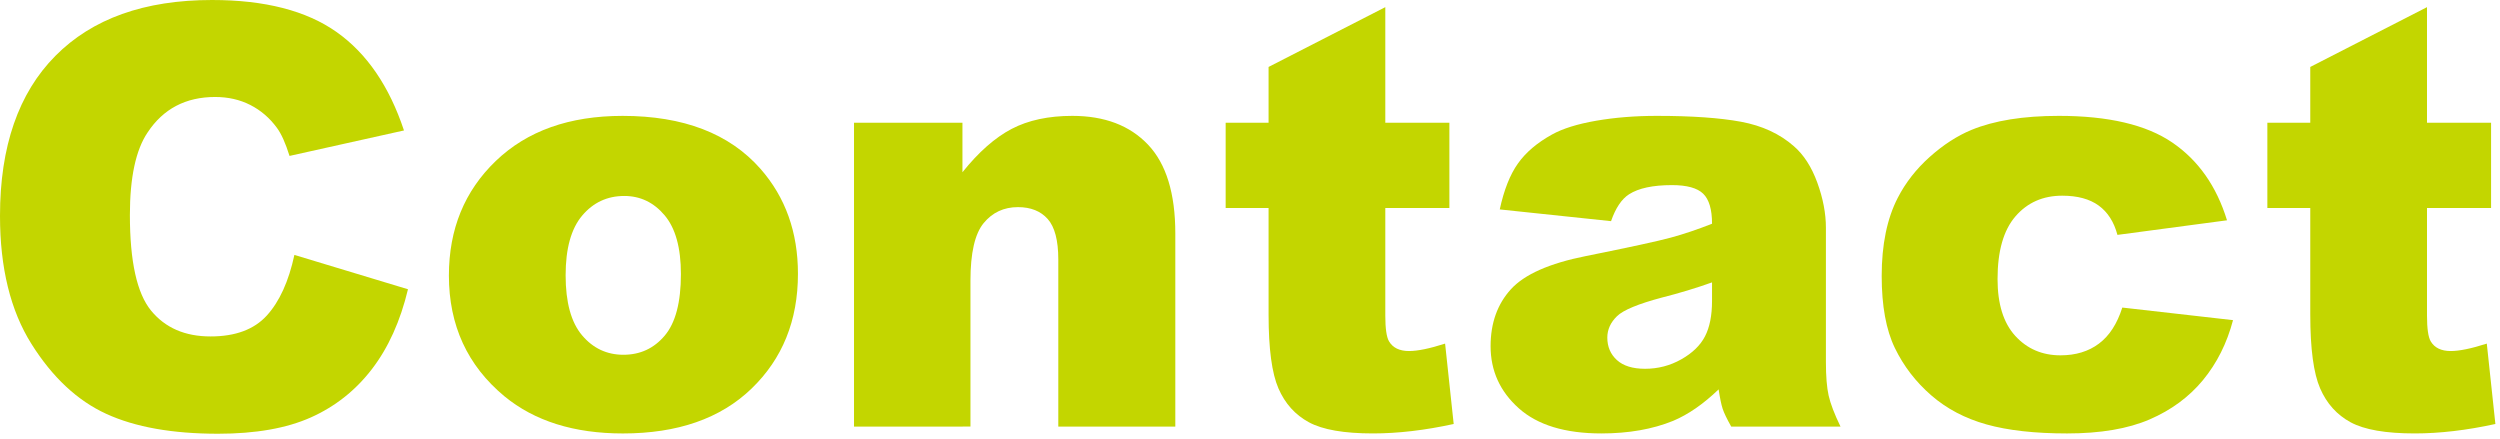 <?xml version="1.0" encoding="utf-8"?>
<!-- Generator: Adobe Illustrator 27.2.0, SVG Export Plug-In . SVG Version: 6.00 Build 0)  -->
<svg version="1.1" id="レイヤー_1" xmlns="http://www.w3.org/2000/svg" xmlns:xlink="http://www.w3.org/1999/xlink" x="0px"
	 y="0px" viewBox="0 0 256 45" style="enable-background:new 0 0 256 45;" xml:space="preserve">
<style type="text/css">
	.st0{fill:#C3D600;}
</style>
<g>
	<path class="st0" d="M30.146,26.104l11.631,3.516c-0.781,3.262-2.012,5.986-3.691,8.174c-1.68,2.188-3.765,3.838-6.255,4.951
		s-5.659,1.67-9.507,1.67c-4.668,0-8.481-0.679-11.44-2.035c-2.959-1.355-5.513-3.742-7.661-7.157C1.074,31.806,0,27.434,0,22.104
		C0,15,1.89,9.54,5.669,5.724C9.448,1.908,14.795,0,21.709,0c5.41,0,9.663,1.094,12.759,3.281c3.095,2.188,5.395,5.547,6.899,10.078
		l-11.719,2.607c-0.41-1.309-0.84-2.266-1.289-2.871c-0.743-1.016-1.651-1.797-2.725-2.344c-1.074-0.547-2.275-0.82-3.604-0.82
		c-3.008,0-5.313,1.21-6.914,3.629c-1.211,1.795-1.816,4.613-1.816,8.456c0,4.761,0.722,8.023,2.168,9.788
		c1.445,1.766,3.476,2.648,6.094,2.648c2.539,0,4.458-0.713,5.757-2.139C28.618,30.889,29.561,28.818,30.146,26.104z"/>
	<path class="st0" d="M45.967,28.213c0-4.746,1.601-8.657,4.805-11.733c3.203-3.076,7.529-4.614,12.979-4.614
		c6.23,0,10.938,1.807,14.121,5.42c2.559,2.91,3.838,6.494,3.838,10.752c0,4.785-1.587,8.706-4.761,11.763
		c-3.174,3.057-7.563,4.585-13.169,4.585c-5,0-9.043-1.27-12.129-3.809C47.861,37.432,45.967,33.311,45.967,28.213z M57.92,28.184
		c0,2.773,0.561,4.824,1.685,6.152c1.123,1.328,2.534,1.992,4.233,1.992c1.718,0,3.13-0.654,4.233-1.963
		c1.103-1.309,1.655-3.408,1.655-6.299c0-2.695-0.557-4.702-1.67-6.021s-2.49-1.978-4.131-1.978c-1.739,0-3.174,0.669-4.307,2.007
		C58.486,23.413,57.92,25.449,57.92,28.184z"/>
	<path class="st0" d="M87.451,12.568h11.104v5.068c1.66-2.07,3.34-3.55,5.039-4.438s3.769-1.333,6.211-1.333
		c3.3,0,5.884,0.981,7.749,2.944c1.865,1.963,2.798,4.995,2.798,9.097v19.775h-11.982V26.572c0-1.953-0.362-3.335-1.084-4.146
		c-0.723-0.811-1.739-1.216-3.047-1.216c-1.446,0-2.618,0.547-3.516,1.641c-0.898,1.094-1.348,3.057-1.348,5.889v14.941H87.451
		V12.568z"/>
	<path class="st0" d="M141.855,0.732v11.836h6.562v8.73h-6.562v11.023c0,1.325,0.127,2.202,0.381,2.631
		c0.391,0.663,1.074,0.994,2.051,0.994c0.879,0,2.109-0.253,3.691-0.761l0.879,8.231c-2.949,0.645-5.703,0.967-8.262,0.967
		c-2.969,0-5.156-0.381-6.562-1.142s-2.446-1.916-3.12-3.467s-1.011-4.062-1.011-7.534V21.299h-4.395v-8.73h4.395V6.855
		L141.855,0.732z"/>
	<path class="st0" d="M164.971,22.646l-11.396-1.201c0.429-1.992,1.05-3.56,1.86-4.702c0.81-1.143,1.978-2.134,3.501-2.974
		c1.094-0.605,2.597-1.074,4.512-1.406c1.914-0.332,3.984-0.498,6.211-0.498c3.574,0,6.445,0.2,8.613,0.601s3.974,1.235,5.42,2.505
		c1.015,0.879,1.816,2.124,2.402,3.735s0.879,3.149,0.879,4.614v13.74c0,1.465,0.092,2.612,0.278,3.442
		c0.186,0.83,0.59,1.89,1.216,3.179h-11.191c-0.45-0.801-0.743-1.411-0.879-1.831c-0.137-0.42-0.274-1.079-0.41-1.978
		c-1.563,1.504-3.116,2.578-4.658,3.223c-2.109,0.859-4.561,1.289-7.354,1.289c-3.711,0-6.529-0.859-8.452-2.578
		c-1.924-1.719-2.886-3.838-2.886-6.357c0-2.363,0.693-4.307,2.08-5.83c1.387-1.523,3.945-2.656,7.676-3.398
		c4.472-0.898,7.373-1.528,8.701-1.89c1.328-0.361,2.734-0.835,4.219-1.421c0-1.465-0.303-2.49-0.908-3.076
		c-0.605-0.586-1.67-0.879-3.193-0.879c-1.953,0-3.418,0.312-4.395,0.938C166.055,20.381,165.439,21.299,164.971,22.646z
		 M175.312,28.916c-1.641,0.586-3.35,1.104-5.127,1.553c-2.422,0.645-3.955,1.279-4.6,1.904c-0.664,0.645-0.996,1.377-0.996,2.197
		c0,0.938,0.327,1.704,0.981,2.3c0.654,0.596,1.616,0.894,2.886,0.894c1.328,0,2.563-0.322,3.706-0.967s1.953-1.431,2.432-2.358
		c0.479-0.928,0.718-2.134,0.718-3.618V28.916z"/>
	<path class="st0" d="M217.324,31.494l11.338,1.289c-0.625,2.363-1.651,4.409-3.076,6.138c-1.426,1.729-3.248,3.071-5.464,4.028
		c-2.217,0.957-5.035,1.436-8.452,1.436c-3.301,0-6.05-0.308-8.247-0.922s-4.087-1.609-5.669-2.985s-2.823-2.99-3.721-4.845
		c-0.898-1.854-1.348-4.312-1.348-7.376c0-3.2,0.546-5.864,1.641-7.991c0.801-1.561,1.894-2.961,3.281-4.2
		c1.387-1.239,2.812-2.161,4.277-2.766c2.324-0.956,5.303-1.435,8.936-1.435c5.078,0,8.95,0.908,11.616,2.725
		s4.536,4.473,5.61,7.969l-11.221,1.494c-0.352-1.328-0.992-2.329-1.919-3.003c-0.928-0.674-2.173-1.011-3.735-1.011
		c-1.973,0-3.57,0.707-4.79,2.12c-1.221,1.414-1.831,3.554-1.831,6.42c0,2.554,0.605,4.493,1.816,5.819
		c1.211,1.325,2.754,1.988,4.629,1.988c1.562,0,2.875-0.4,3.94-1.201C216.001,34.385,216.797,33.154,217.324,31.494z"/>
	<path class="st0" d="M248.525,0.732v11.836h6.562v8.73h-6.562v11.023c0,1.325,0.127,2.202,0.381,2.631
		c0.391,0.663,1.074,0.994,2.051,0.994c0.879,0,2.109-0.253,3.691-0.761l0.879,8.231c-2.949,0.645-5.703,0.967-8.262,0.967
		c-2.969,0-5.156-0.381-6.562-1.142s-2.446-1.916-3.12-3.467s-1.011-4.062-1.011-7.534V21.299h-4.395v-8.73h4.395V6.855
		L248.525,0.732z"/>
</g>
</svg>

